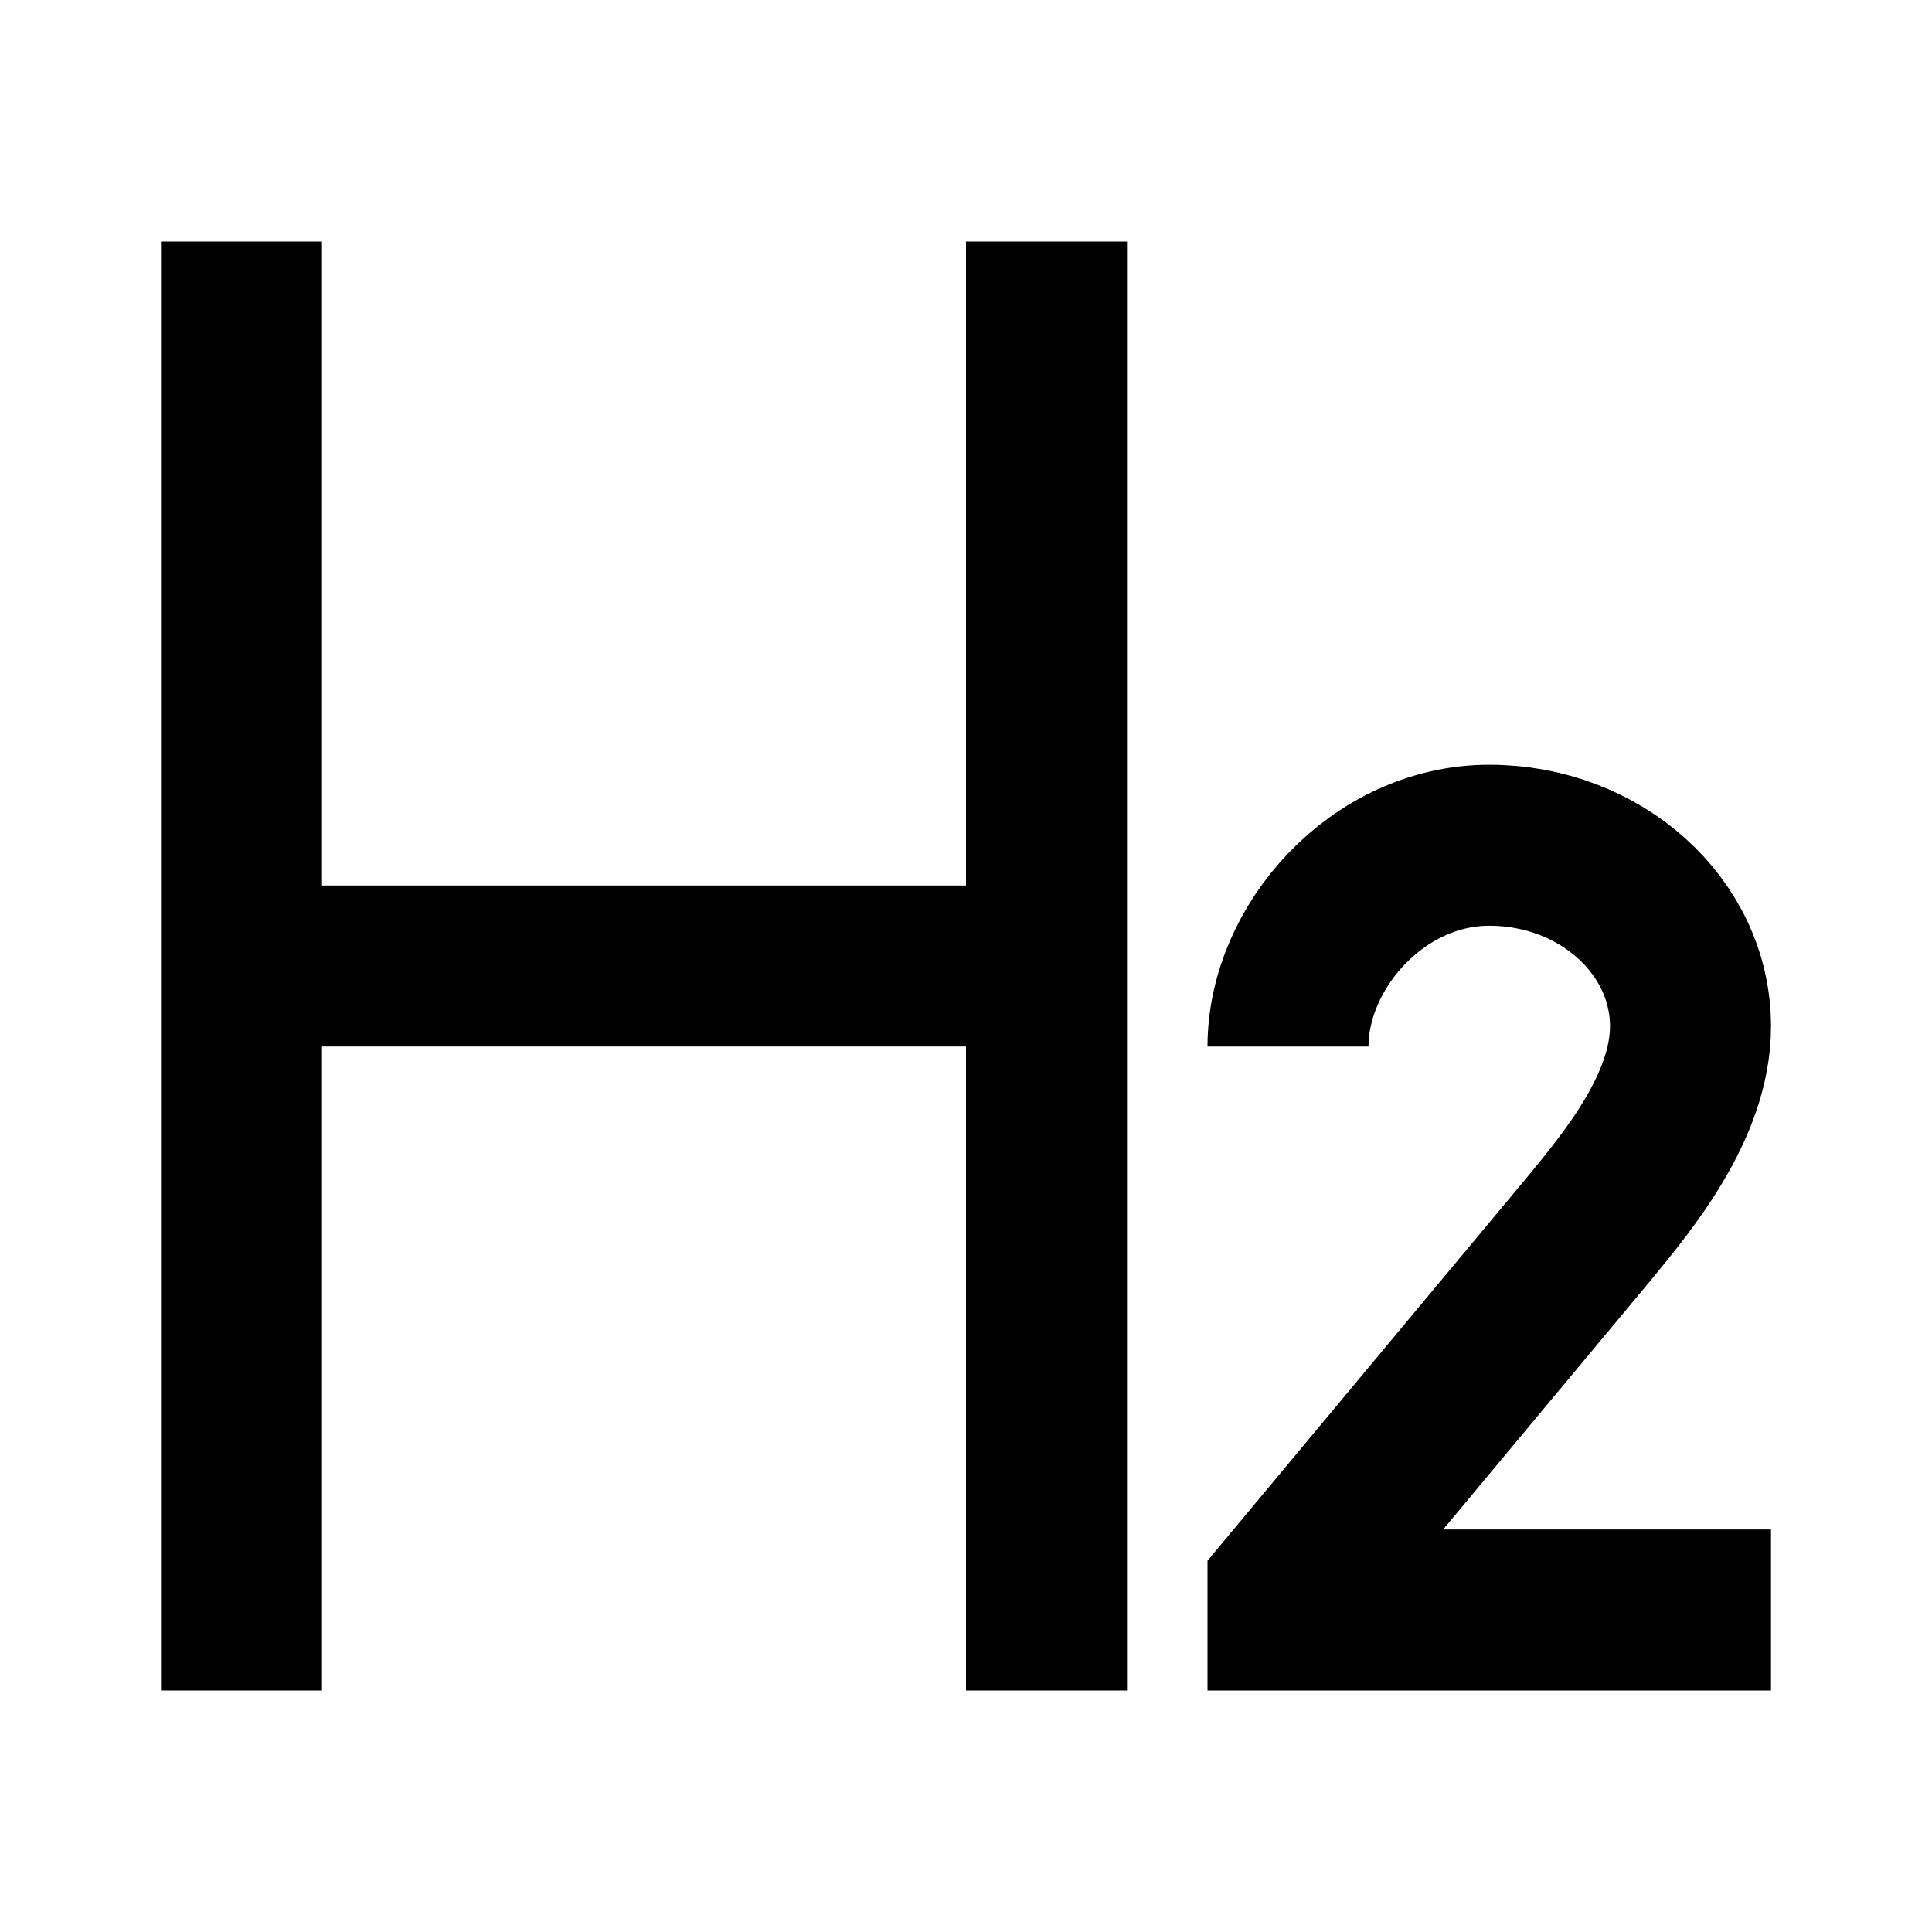 <svg width="48" height="48" viewBox="0 0 48 48" fill="none" xmlns="http://www.w3.org/2000/svg" stroke="currentColor" stroke-width="4">
<path d="M6 6V24M6 24V42M6 24H26M26 24V6M26 24V42" stroke-linecap="butt"></path>
<path d="M44 40H32V39.5L39.5 30.5C40.414 29.383 42 27.5 42 25.5C42 23.015 39.761 21 37 21C34.239 21 32 23.515 32 26" stroke-linecap="butt"></path>
</svg>